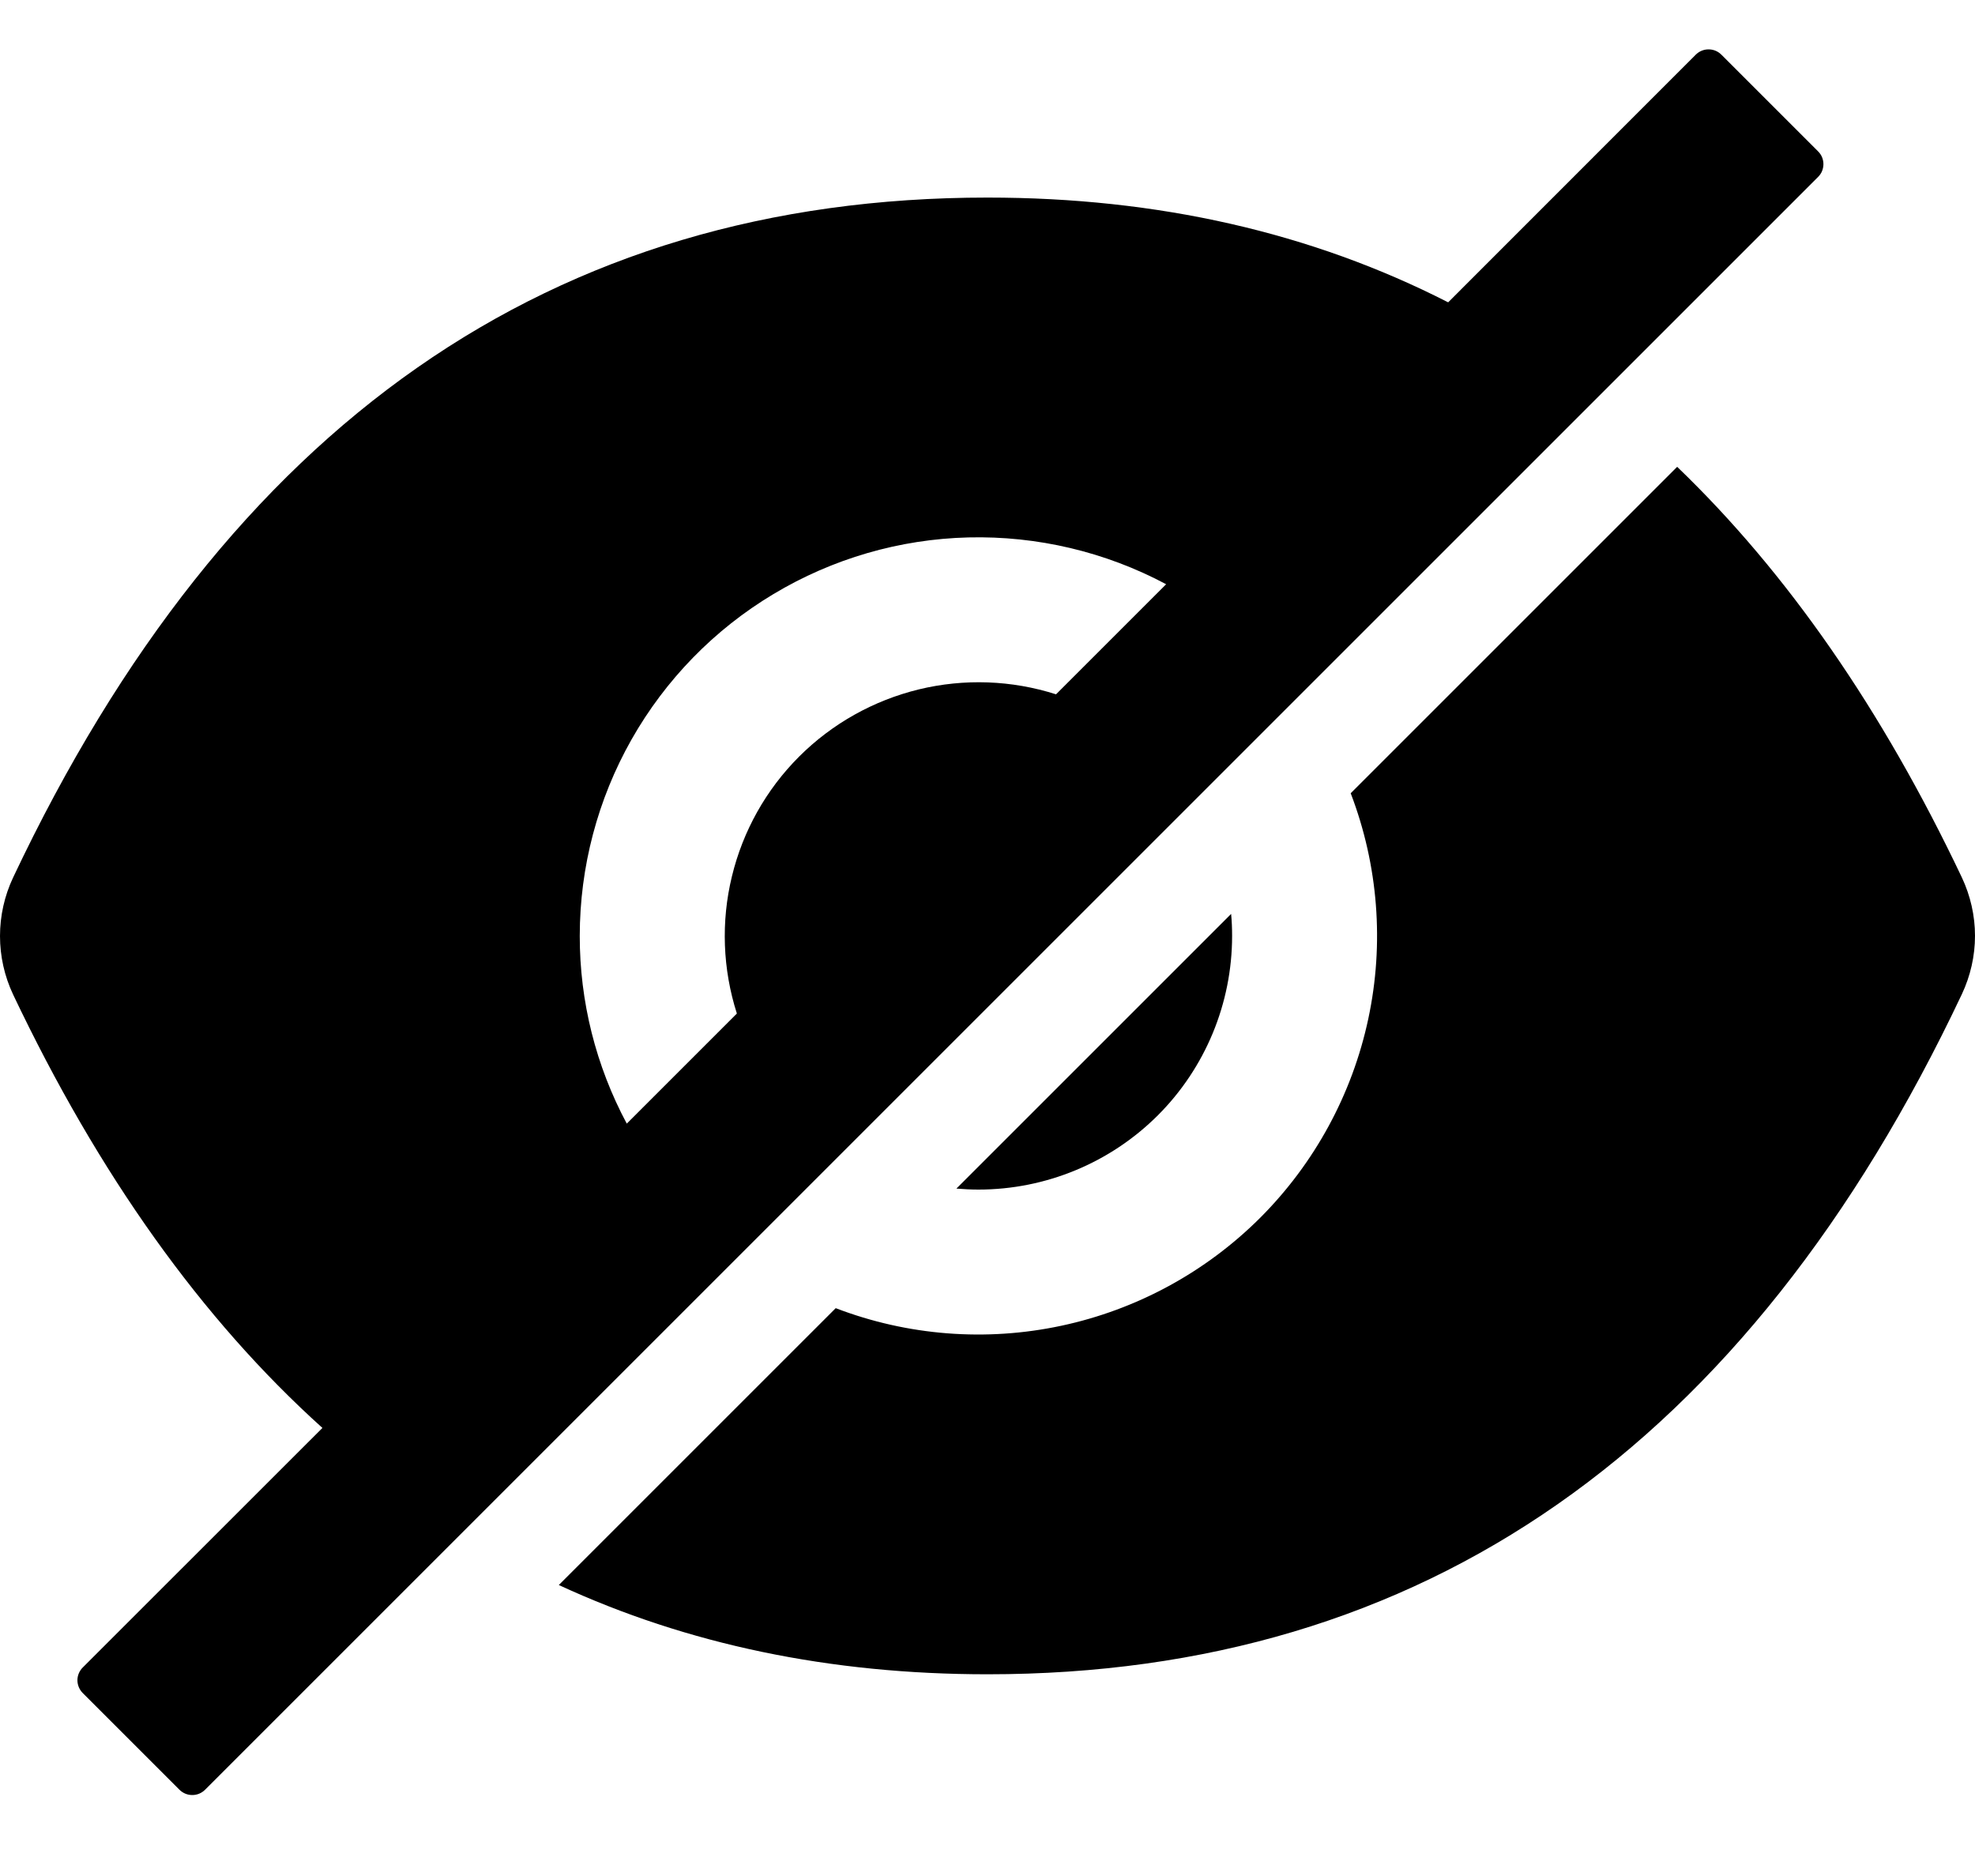 <svg width="20" height="19" viewBox="0 0 20 19" xmlns="http://www.w3.org/2000/svg">
<path d="M9.908 12.048C10.59 12.048 11.243 11.777 11.725 11.296C12.207 10.814 12.477 10.16 12.477 9.479C12.477 9.404 12.474 9.329 12.467 9.256L9.685 12.038C9.758 12.044 9.833 12.048 9.908 12.048ZM18.411 1.533L17.432 0.554C17.397 0.519 17.351 0.5 17.302 0.5C17.253 0.5 17.207 0.519 17.172 0.554L14.665 3.062C13.281 2.355 11.726 2.001 10 2.001C5.591 2.001 2.302 4.297 0.132 8.889C0.045 9.074 0 9.276 0 9.48C0 9.684 0.045 9.886 0.132 10.071C0.999 11.897 2.043 13.361 3.265 14.462L0.838 16.888C0.804 16.922 0.784 16.969 0.784 17.017C0.784 17.066 0.804 17.113 0.838 17.147L1.817 18.126C1.852 18.161 1.898 18.18 1.947 18.18C1.996 18.18 2.042 18.161 2.077 18.126L18.411 1.792C18.428 1.775 18.442 1.755 18.451 1.733C18.46 1.71 18.465 1.687 18.465 1.662C18.465 1.638 18.46 1.614 18.451 1.592C18.442 1.57 18.428 1.55 18.411 1.533ZM5.871 9.479C5.871 8.782 6.052 8.096 6.395 7.49C6.739 6.883 7.234 6.375 7.832 6.017C8.43 5.658 9.11 5.46 9.807 5.443C10.504 5.426 11.194 5.589 11.809 5.917L10.694 7.032C10.244 6.888 9.764 6.871 9.305 6.982C8.846 7.094 8.426 7.329 8.092 7.663C7.758 7.997 7.523 8.416 7.412 8.875C7.3 9.334 7.318 9.815 7.462 10.265L6.347 11.38C6.034 10.795 5.87 10.142 5.871 9.479Z" />
<path d="M19.867 8.887C19.06 7.187 18.099 5.8 16.984 4.728L13.678 8.034C13.957 8.763 14.019 9.556 13.856 10.319C13.693 11.082 13.313 11.781 12.762 12.333C12.21 12.884 11.511 13.264 10.748 13.427C9.985 13.59 9.191 13.528 8.463 13.249L5.659 16.053C6.96 16.655 8.407 16.957 10 16.957C14.408 16.957 17.697 14.661 19.867 10.069C19.954 9.884 20 9.682 20 9.478C20 9.274 19.954 9.072 19.867 8.887Z" />
</svg>
